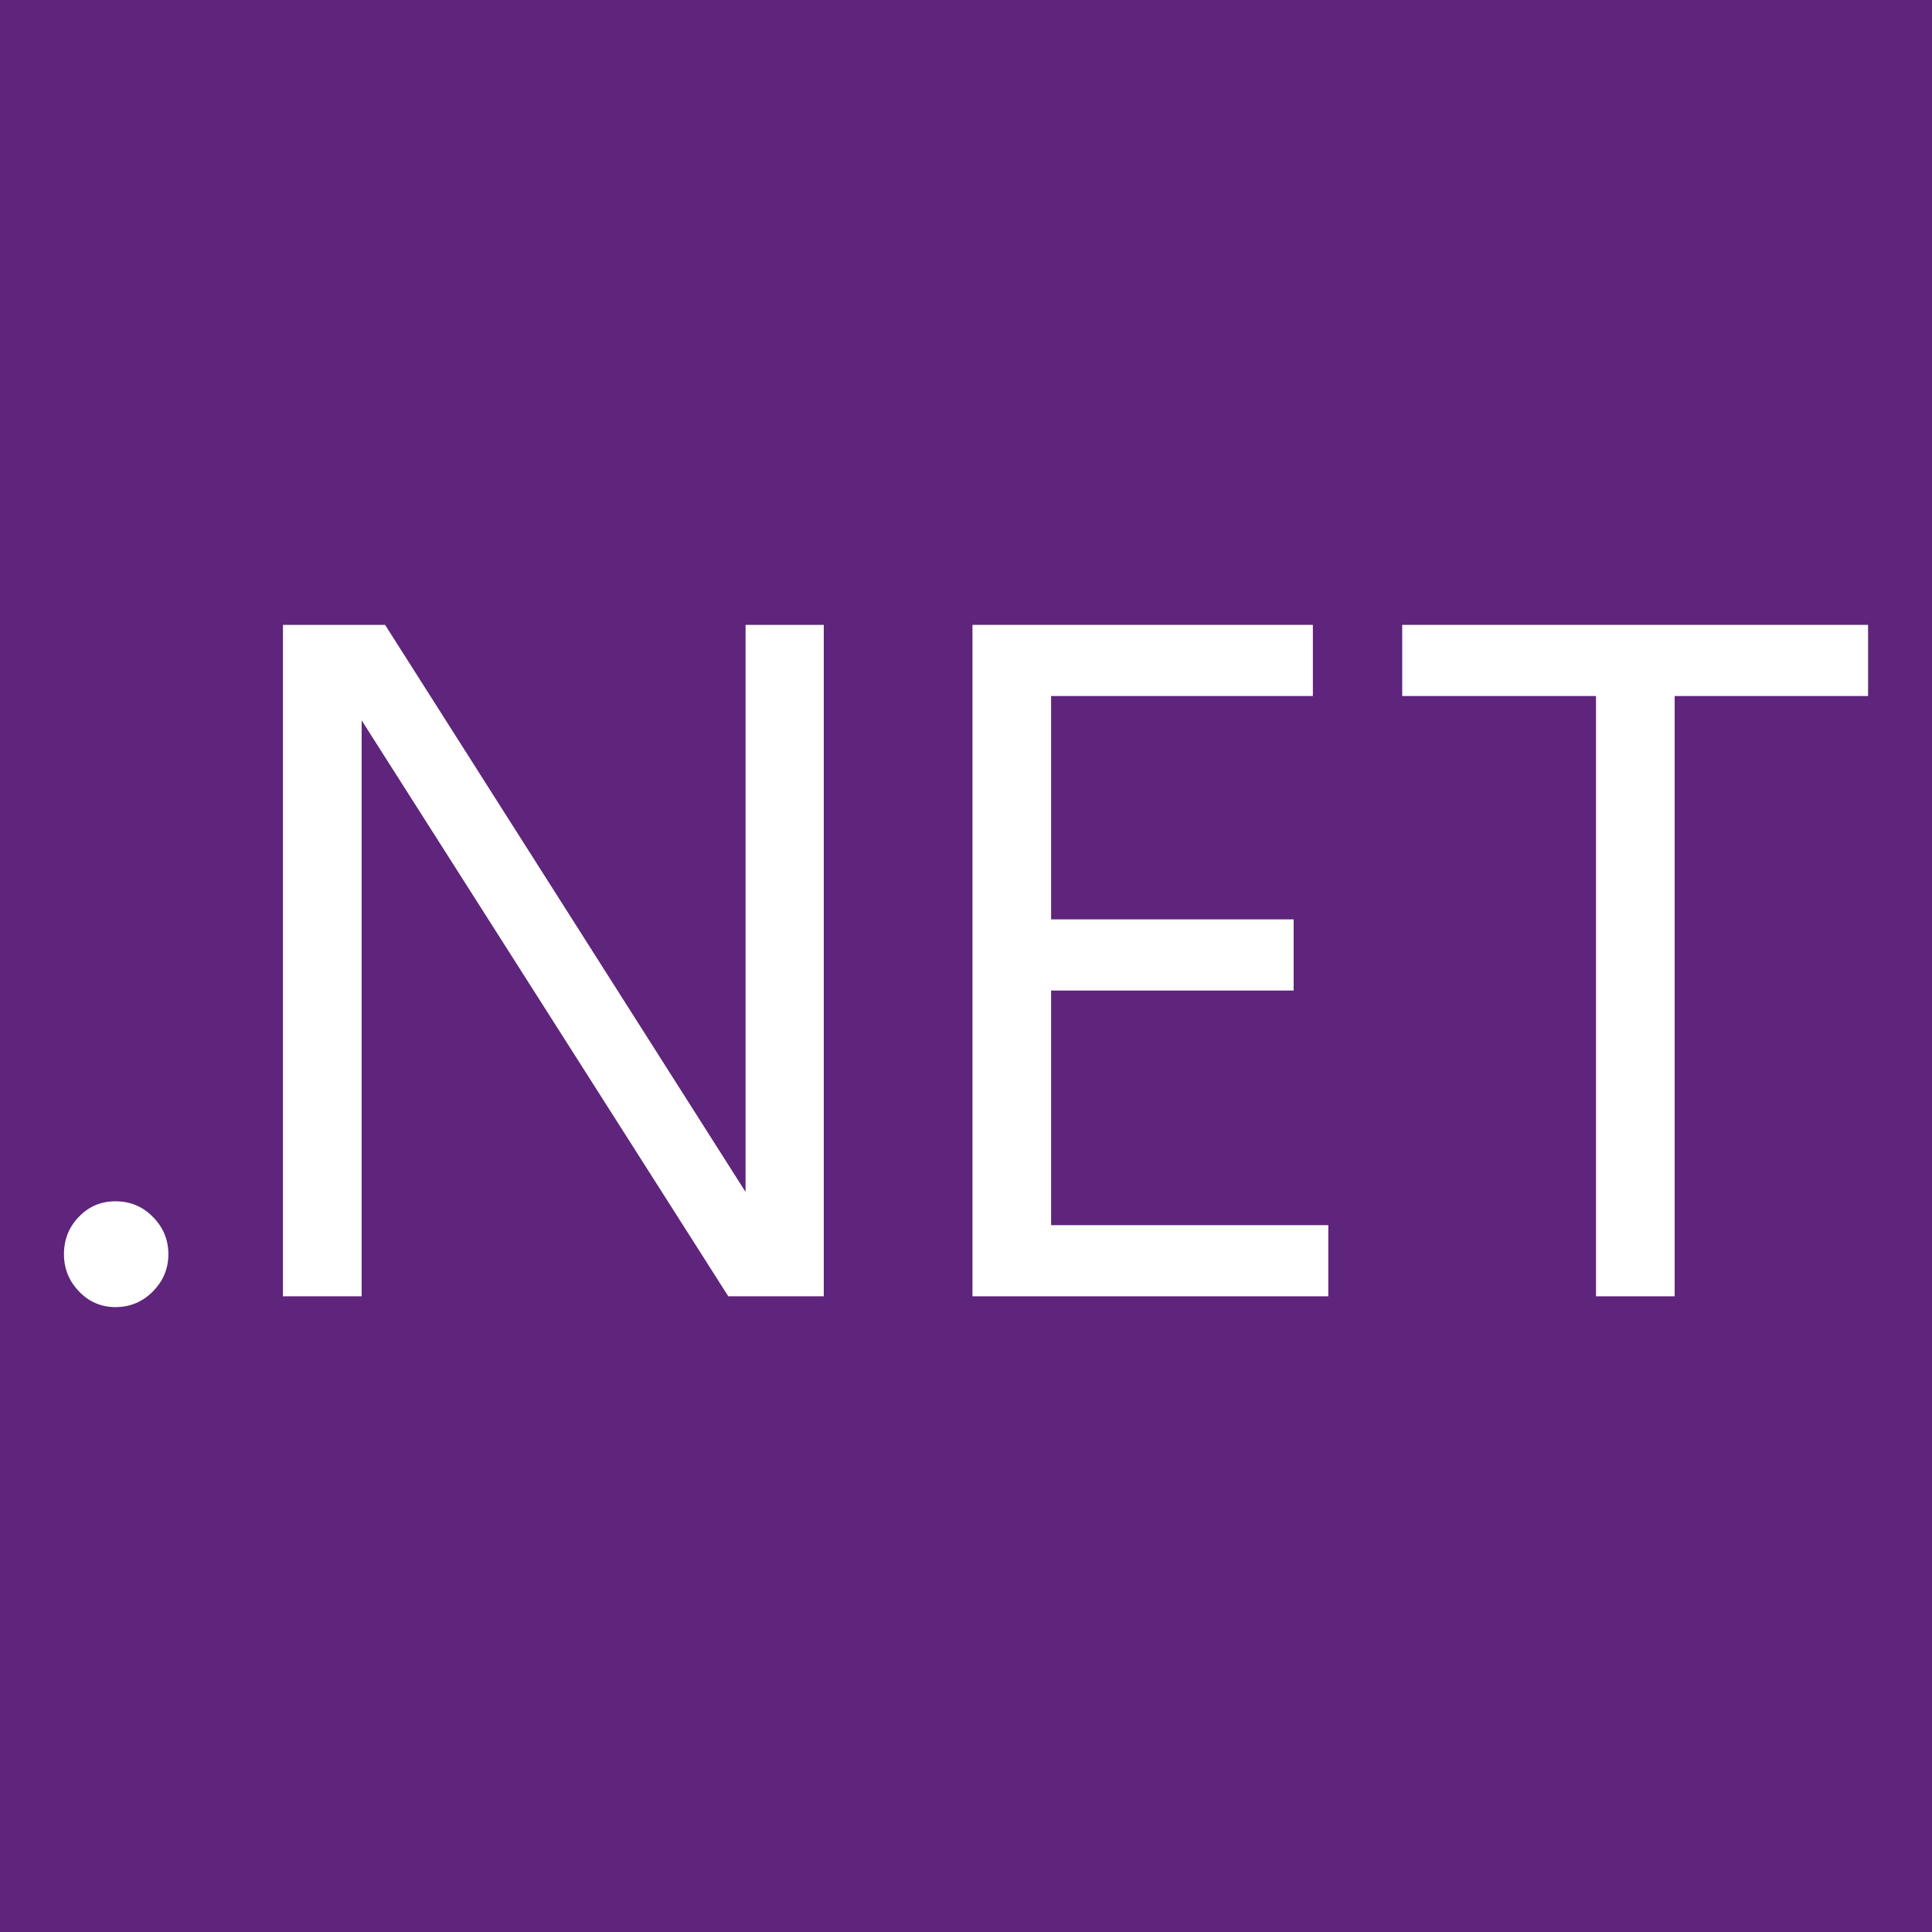 <?xml version="1.0" encoding="UTF-8" standalone="no"?><!-- Generator: Gravit.io --><svg xmlns="http://www.w3.org/2000/svg" xmlns:xlink="http://www.w3.org/1999/xlink" style="isolation:isolate" viewBox="0 0 341.24 341.24" width="341.24pt" height="341.24pt"><rect x="0" y="0" width="341.24" height="341.24" fill="#808080" stroke="none"/><defs><clipPath id="_clipPath_1XBXT0oscM5YMmpOYEHG6eN0zCW78G6Y"><rect width="341.24" height="341.24"/></clipPath></defs><g clip-path="url(#_clipPath_1XBXT0oscM5YMmpOYEHG6eN0zCW78G6Y)"><g><path d=" M 341.247 341.24 L 0 341.24 L 0 -0.007 L 341.247 -0.007 L 341.247 341.24 Z " fill="rgb(95,36,123)"/><path d=" M 185.652 174.953 L 228.489 174.953 L 228.489 162.385 L 185.652 162.385 L 185.652 122.935 L 231.885 122.935 L 231.885 110.367 L 171.761 110.367 L 171.761 228.961 L 234.614 228.961 L 234.614 216.393 L 185.652 216.393 L 185.652 174.953 Z " fill="rgb(255,255,255)"/><path d=" M 247.666 122.935 L 281.894 122.935 L 281.894 228.961 L 295.789 228.961 L 295.789 122.935 L 329.949 122.935 L 329.949 110.367 L 247.666 110.367 L 247.666 122.935 Z " fill="rgb(255,255,255)"/><path d=" M 20.39 212.178 C 17.86 212.178 15.709 213.077 13.944 214.906 C 12.174 216.724 11.298 218.923 11.298 221.522 C 11.298 224.054 12.174 226.244 13.944 228.092 C 15.709 229.937 17.86 230.867 20.39 230.867 C 22.985 230.867 25.194 229.937 27.011 228.092 C 28.834 226.244 29.74 224.054 29.74 221.522 C 29.74 218.988 28.834 216.788 27.011 214.943 C 25.194 213.089 22.985 212.178 20.39 212.178 Z " fill="rgb(255,255,255)"/><path d=" M 131.686 210.529 L 68.016 110.367 L 49.976 110.367 L 49.976 228.961 L 63.877 228.961 L 63.877 127.237 L 128.636 228.961 L 145.499 228.961 L 145.499 110.367 L 131.686 110.367 L 131.686 210.529" fill="rgb(255,255,255)"/></g></g></svg>